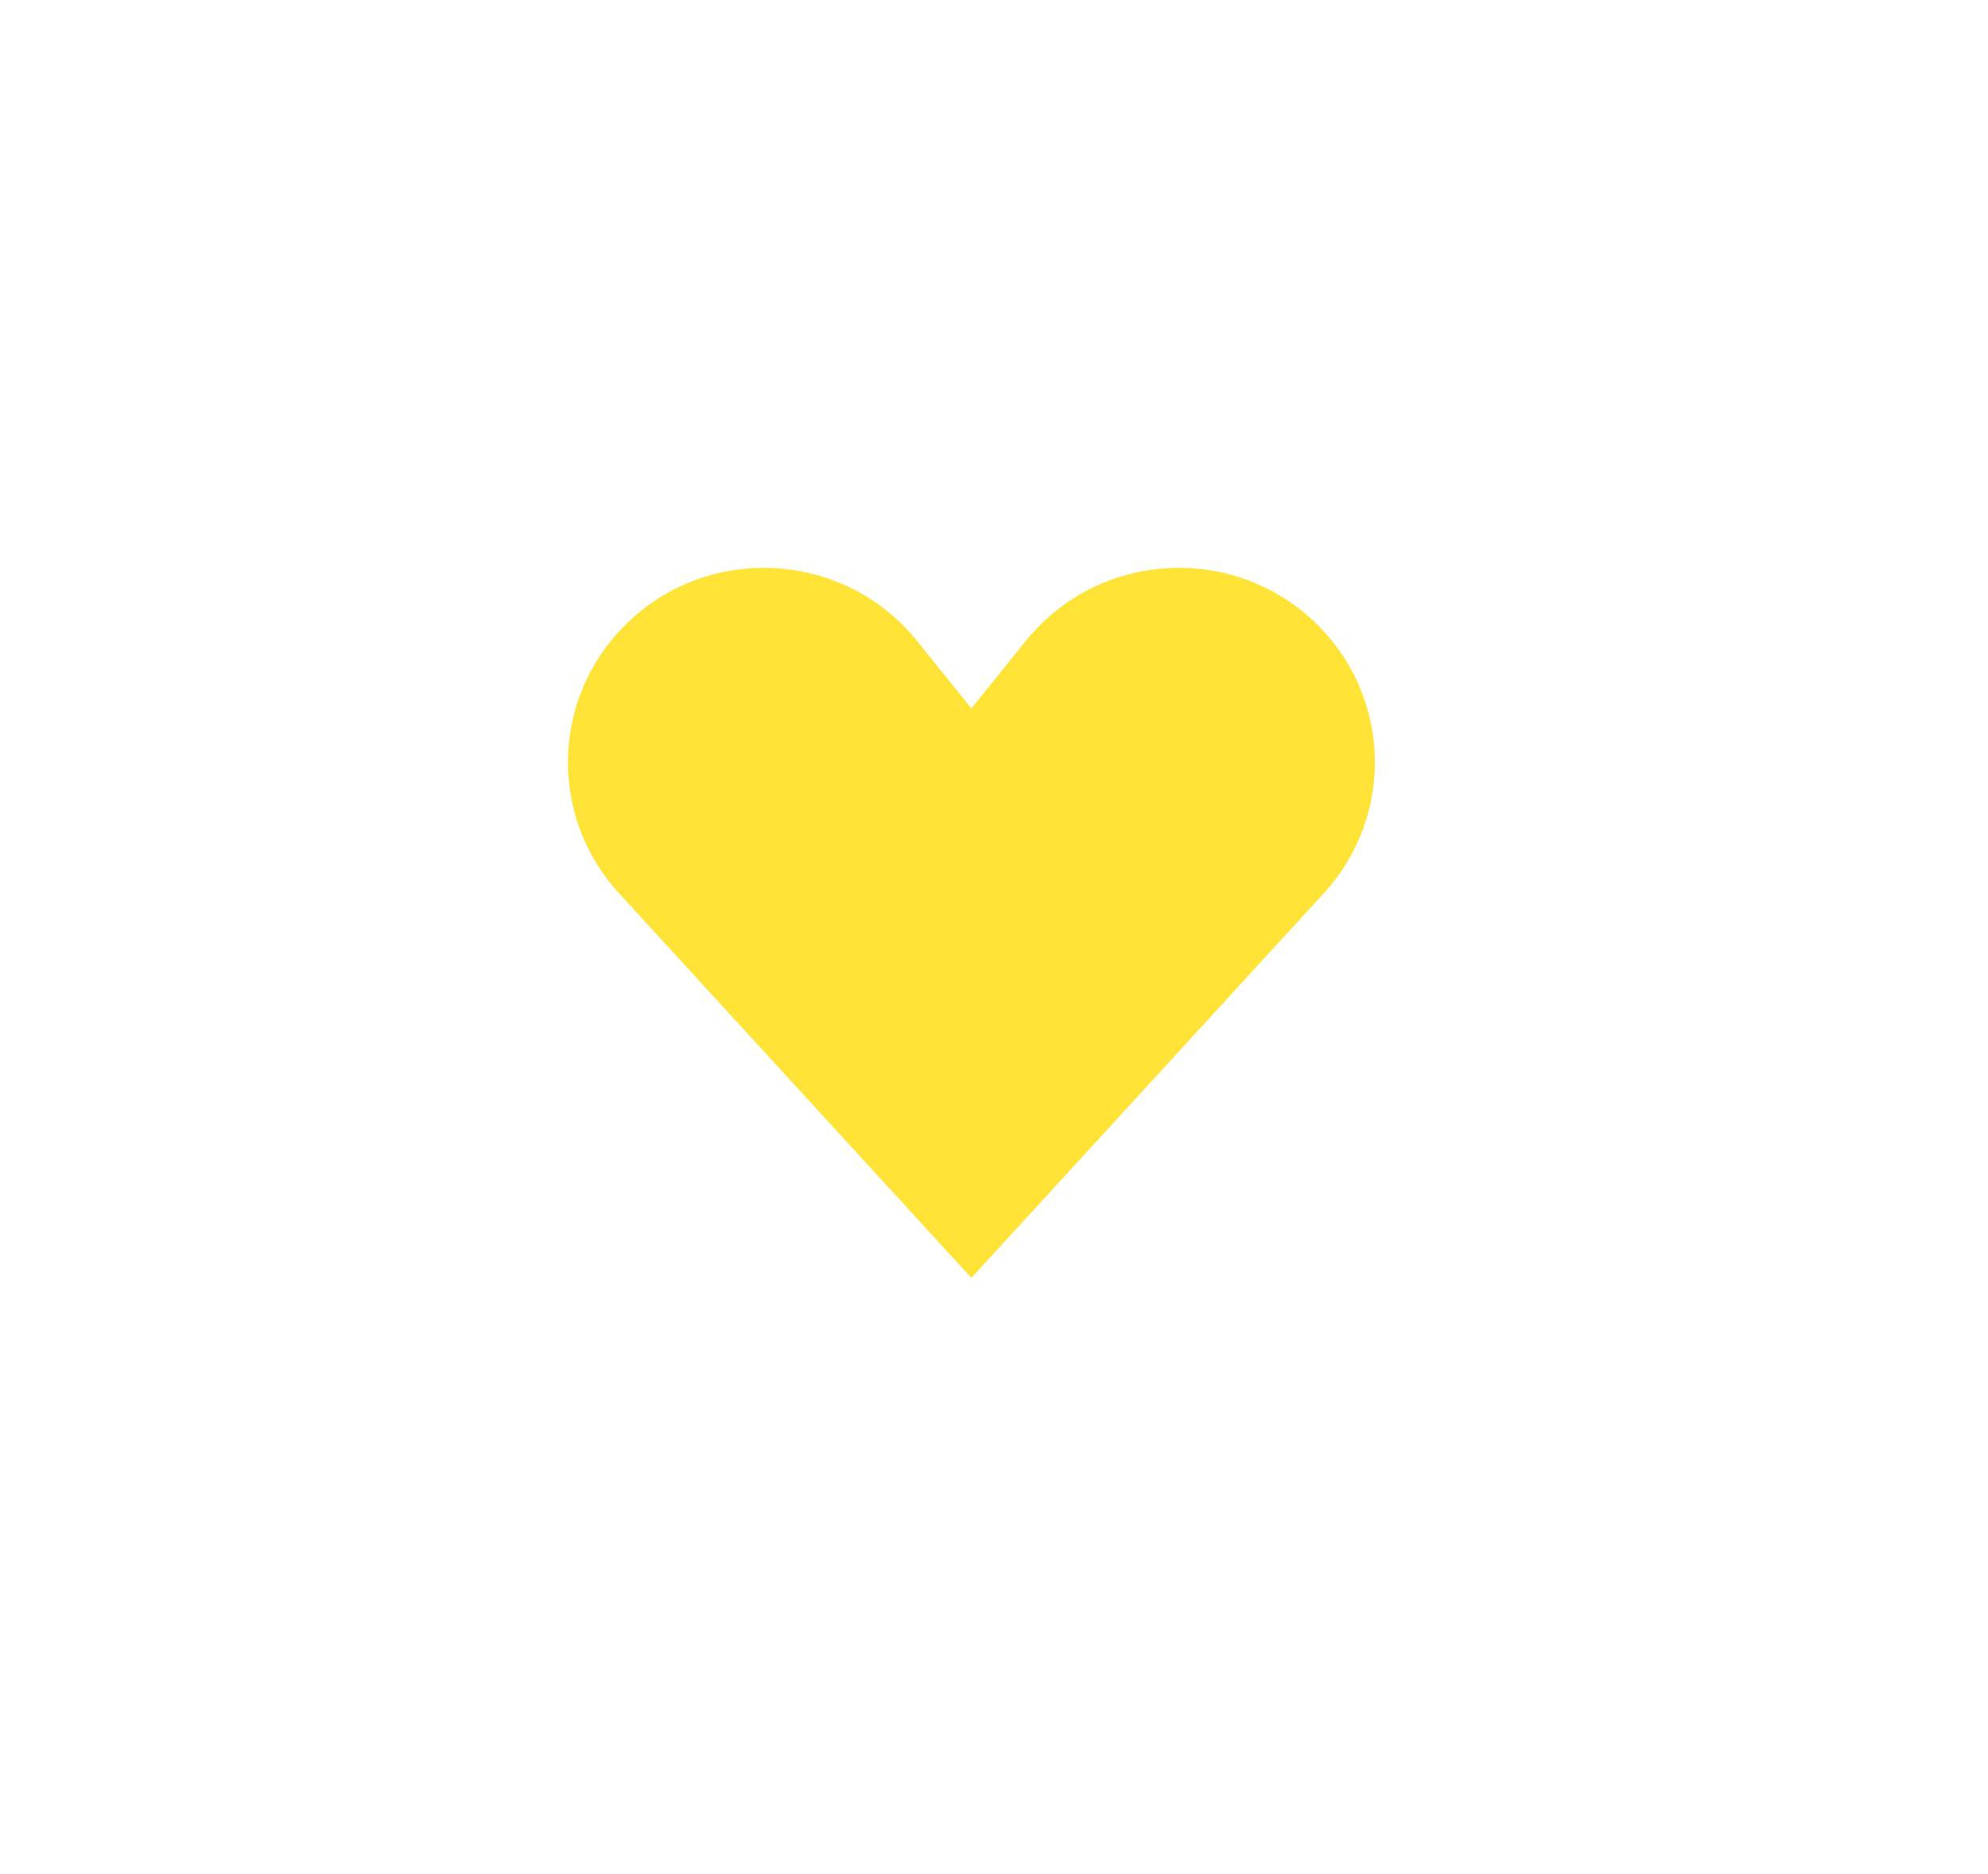 <svg width="35" height="33" viewBox="0 0 35 33" fill="none" xmlns="http://www.w3.org/2000/svg">
<g filter="url(#filter0_f_310_4123)">
<path d="M23.308 15.726L17.102 22.5L10.897 15.726C9.659 14.374 9.708 12.295 11.01 11.003C12.464 9.56 14.858 9.692 16.143 11.285L17.102 12.475L18.062 11.285C19.346 9.692 21.741 9.56 23.195 11.003C24.496 12.295 24.546 14.374 23.308 15.726Z" fill="#FFE336" fill-opacity="0.5"/>
</g>
<path d="M23.308 15.726L17.102 22.5L10.897 15.726C9.659 14.374 9.708 12.295 11.01 11.003C12.464 9.56 14.858 9.692 16.143 11.285L17.102 12.475L18.062 11.285C19.346 9.692 21.741 9.56 23.195 11.003C24.496 12.295 24.546 14.374 23.308 15.726Z" fill="#FFE336"/>
<defs>
<filter id="filter0_f_310_4123" x="0" y="0" width="34.205" height="32.5" filterUnits="userSpaceOnUse" color-interpolation-filters="sRGB">
<feFlood flood-opacity="0" result="BackgroundImageFix"/>
<feBlend mode="normal" in="SourceGraphic" in2="BackgroundImageFix" result="shape"/>
<feGaussianBlur stdDeviation="5" result="effect1_foregroundBlur_310_4123"/>
</filter>
</defs>
</svg>
